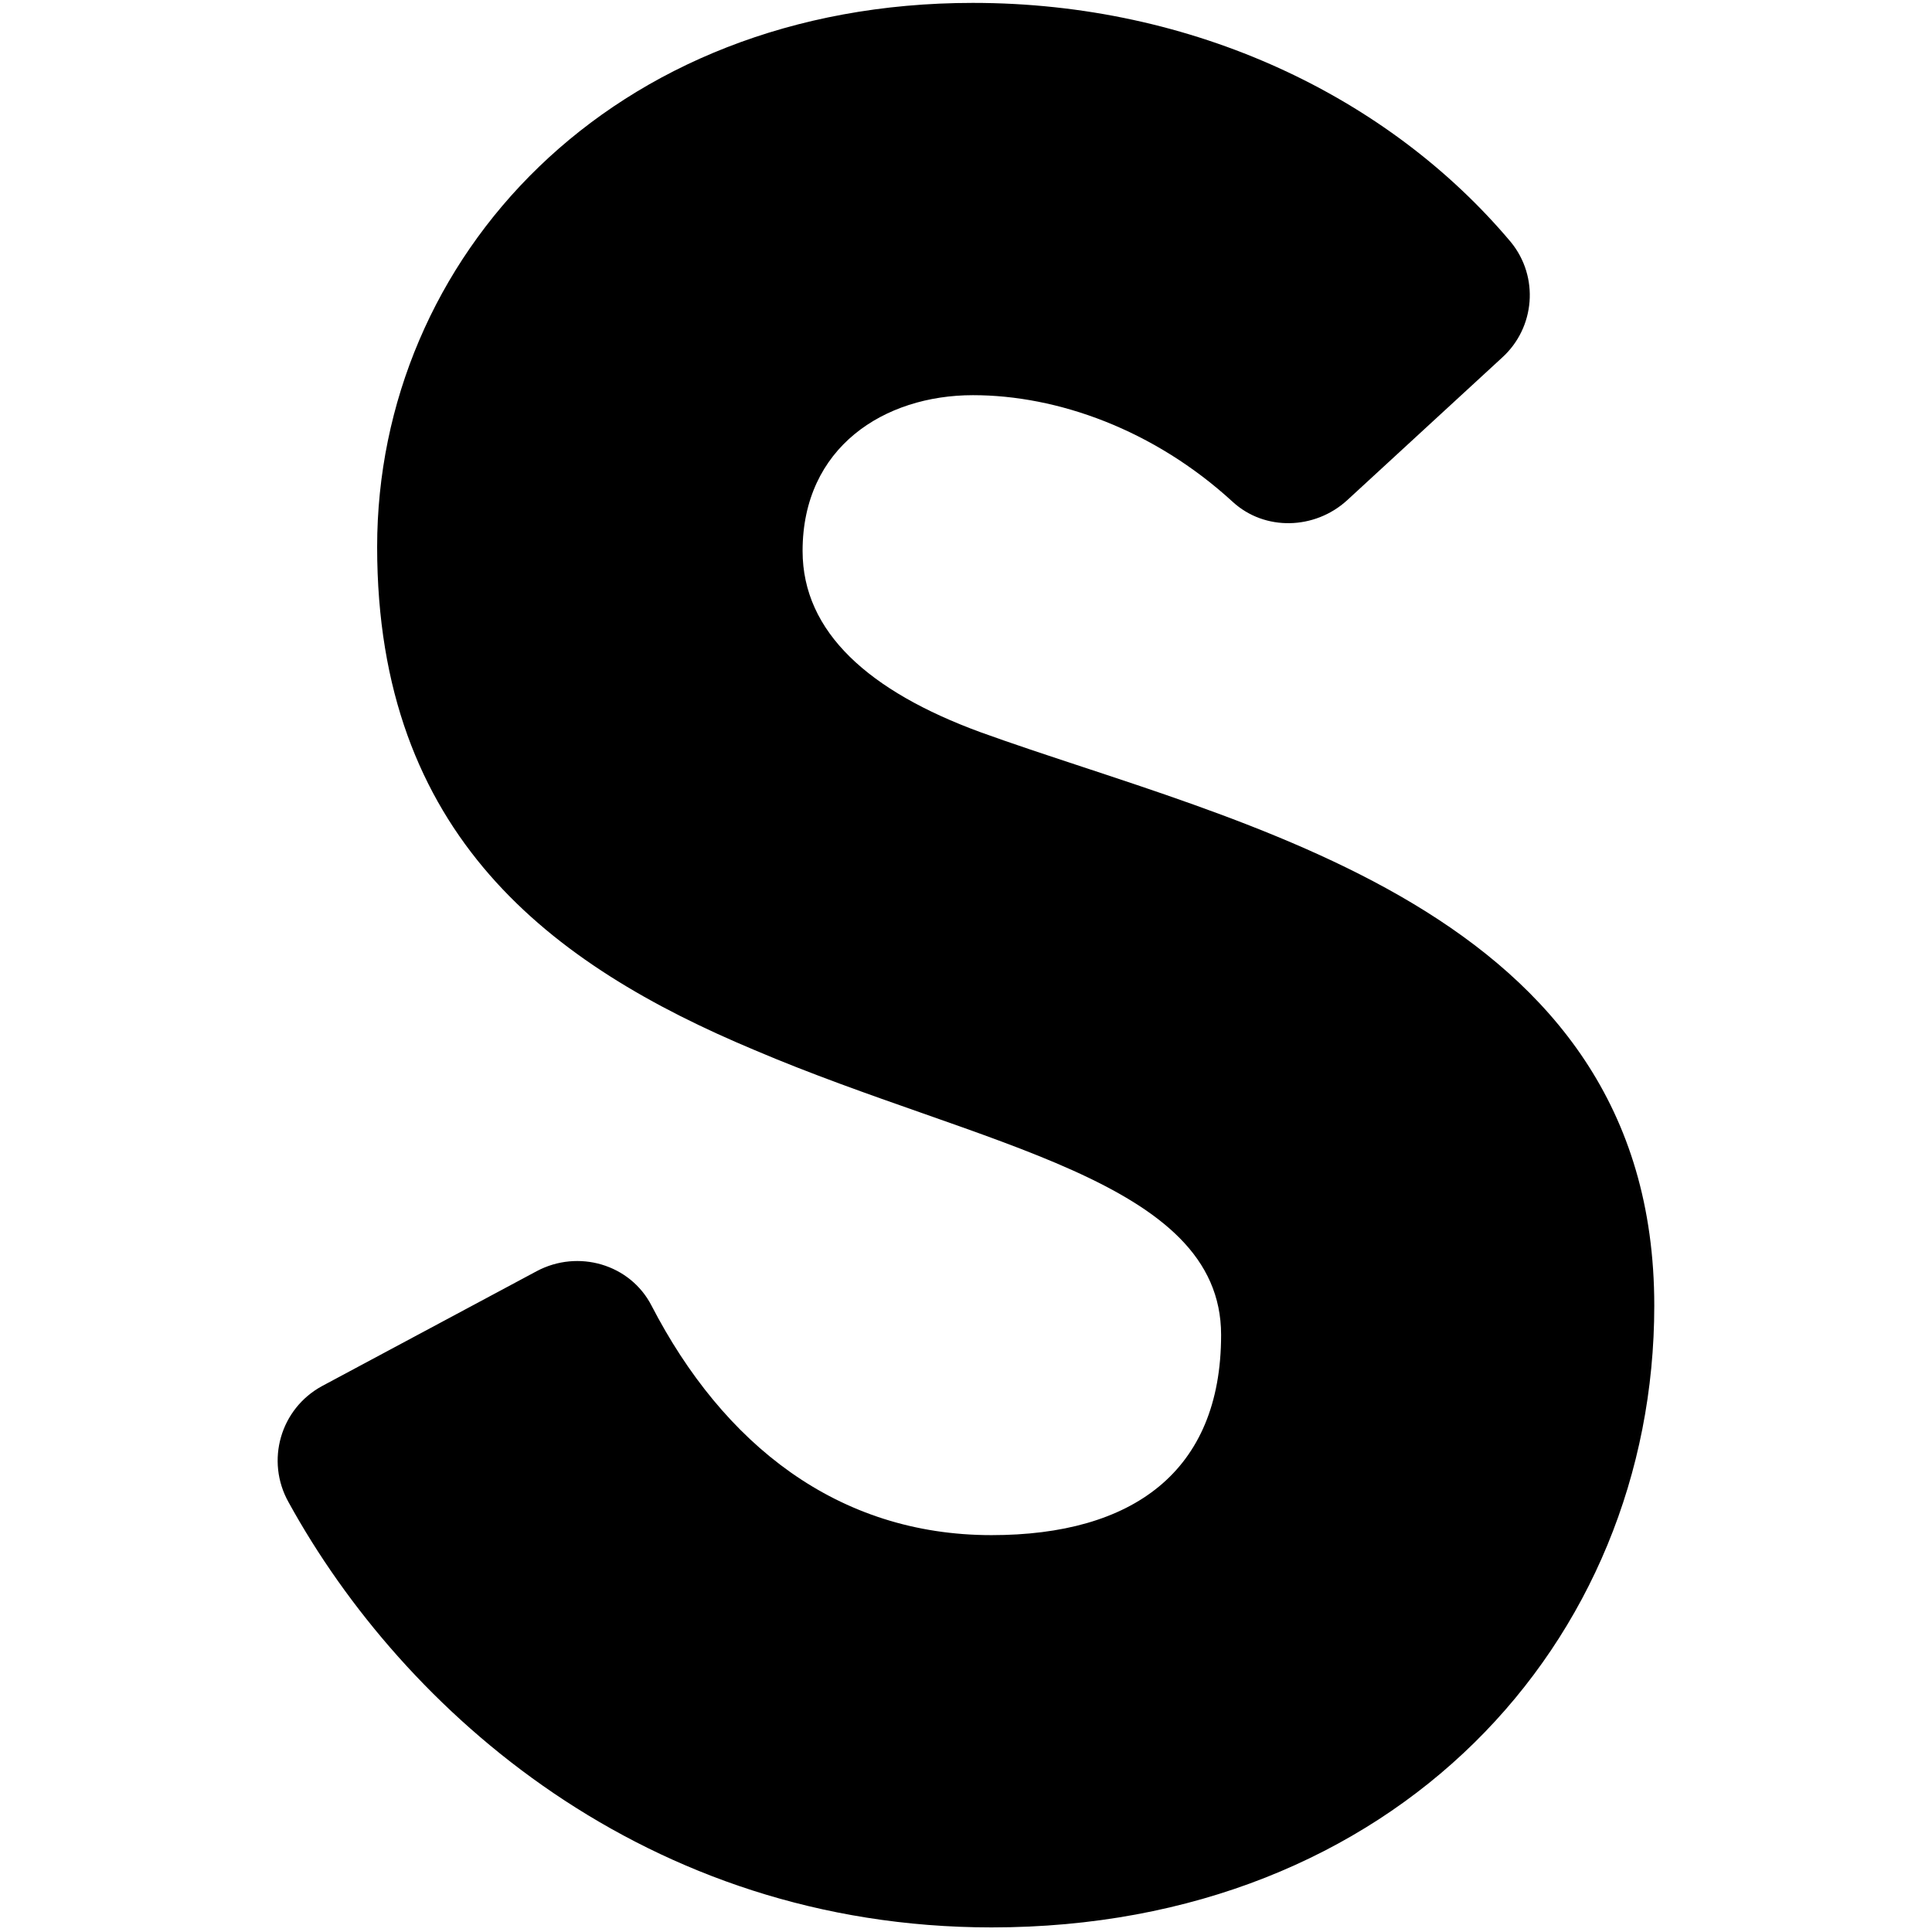<?xml version="1.0" encoding="UTF-8" standalone="no"?>
<svg
   xmlns:dc="http://purl.org/dc/elements/1.1/"
   xmlns:cc="http://creativecommons.org/ns#"
   xmlns:rdf="http://www.w3.org/1999/02/22-rdf-syntax-ns#"
   xmlns:svg="http://www.w3.org/2000/svg"
   xmlns="http://www.w3.org/2000/svg"
   xmlns:sodipodi="http://sodipodi.sourceforge.net/DTD/sodipodi-0.dtd"
   xmlns:inkscape="http://www.inkscape.org/namespaces/inkscape"
   width="24"
   height="24"
   viewBox="0 0 24 24"
   version="1.1"
   id="svg4302"
   sodipodi:docname="mic_listening.svg"
   inkscape:version="0.92.2 2405546, 2018-03-11">
  <sodipodi:namedview
     pagecolor="#ffffff"
     bordercolor="#666666"
     borderopacity="1"
     objecttolerance="10"
     gridtolerance="10"
     guidetolerance="10"
     inkscape:pageopacity="0"
     inkscape:pageshadow="2"
     inkscape:window-width="3840"
     inkscape:window-height="2031"
     id="namedview4304"
     showgrid="false"
     inkscape:zoom="41.043478"
     inkscape:cx="17.460196"
     inkscape:cy="7.3054316"
     inkscape:window-x="0"
     inkscape:window-y="55"
     inkscape:window-maximized="1"
     inkscape:current-layer="svg4302" />
  <defs
     id="defs4286">
    <circle
       id="b"
       cx="35"
       cy="35"
       r="35" />
    <filter
       id="a"
       width="1.557"
       height="1.557"
       x="-0.279"
       y="-0.193"
       filterUnits="objectBoundingBox">
      <feOffset
         dy="6"
         in="SourceAlpha"
         result="shadowOffsetOuter1"
         id="feOffset4279" />
      <feGaussianBlur
         in="shadowOffsetOuter1"
         result="shadowBlurOuter1"
         stdDeviation="5.5"
         id="feGaussianBlur4281" />
      <feColorMatrix
         in="shadowBlurOuter1"
         values="0 0 0 0 0.69 0 0 0 0 0.706 0 0 0 0 0.82 0 0 0 0.5 0"
         id="feColorMatrix4283" />
    </filter>
  </defs>
  <path
     style="fill:#000000;fill-rule:evenodd;stroke-width:1.027"
     d="m 12.087,0.036 c 2.741,0 5.165,1.167 6.682,2.972 0.352,0.431 0.302,1.062 -0.11,1.435 L 16.734,6.215 C 16.333,6.581 15.712,6.6 15.313,6.234 14.333,5.335 13.134,4.909 12.087,4.909 c -1.103,0 -2.117,0.647 -2.117,1.935 0,1.011 0.829,1.745 2.208,2.251 3.173,1.148 8.372,2.159 8.372,7.124 0,4.184 -3.22,7.724 -8.233,7.724 -4.287,-10e-4 -7.304,-2.683 -8.732,-5.281 C 3.296,18.147 3.483,17.498 4.003,17.217 l 2.664,-1.426 c 0.514,-0.274 1.16,-0.088 1.426,0.427 0.891,1.723 2.311,2.852 4.224,2.852 1.748,0 2.852,-0.784 2.852,-2.487 0,-1.931 -2.989,-2.343 -5.794,-3.538 -2.529,-1.058 -4.69,-2.665 -4.69,-6.25 0,-3.585 2.896,-6.759 7.402,-6.759 z"
     id="path4374"
     inkscape:connector-curvature="0" />
  <g
     style="fill:#000000;fill-rule:nonzero"
     id="g4298"
     transform="matrix(0.763,0,0,0.763,-23.422,-18.486)" />
</svg>

